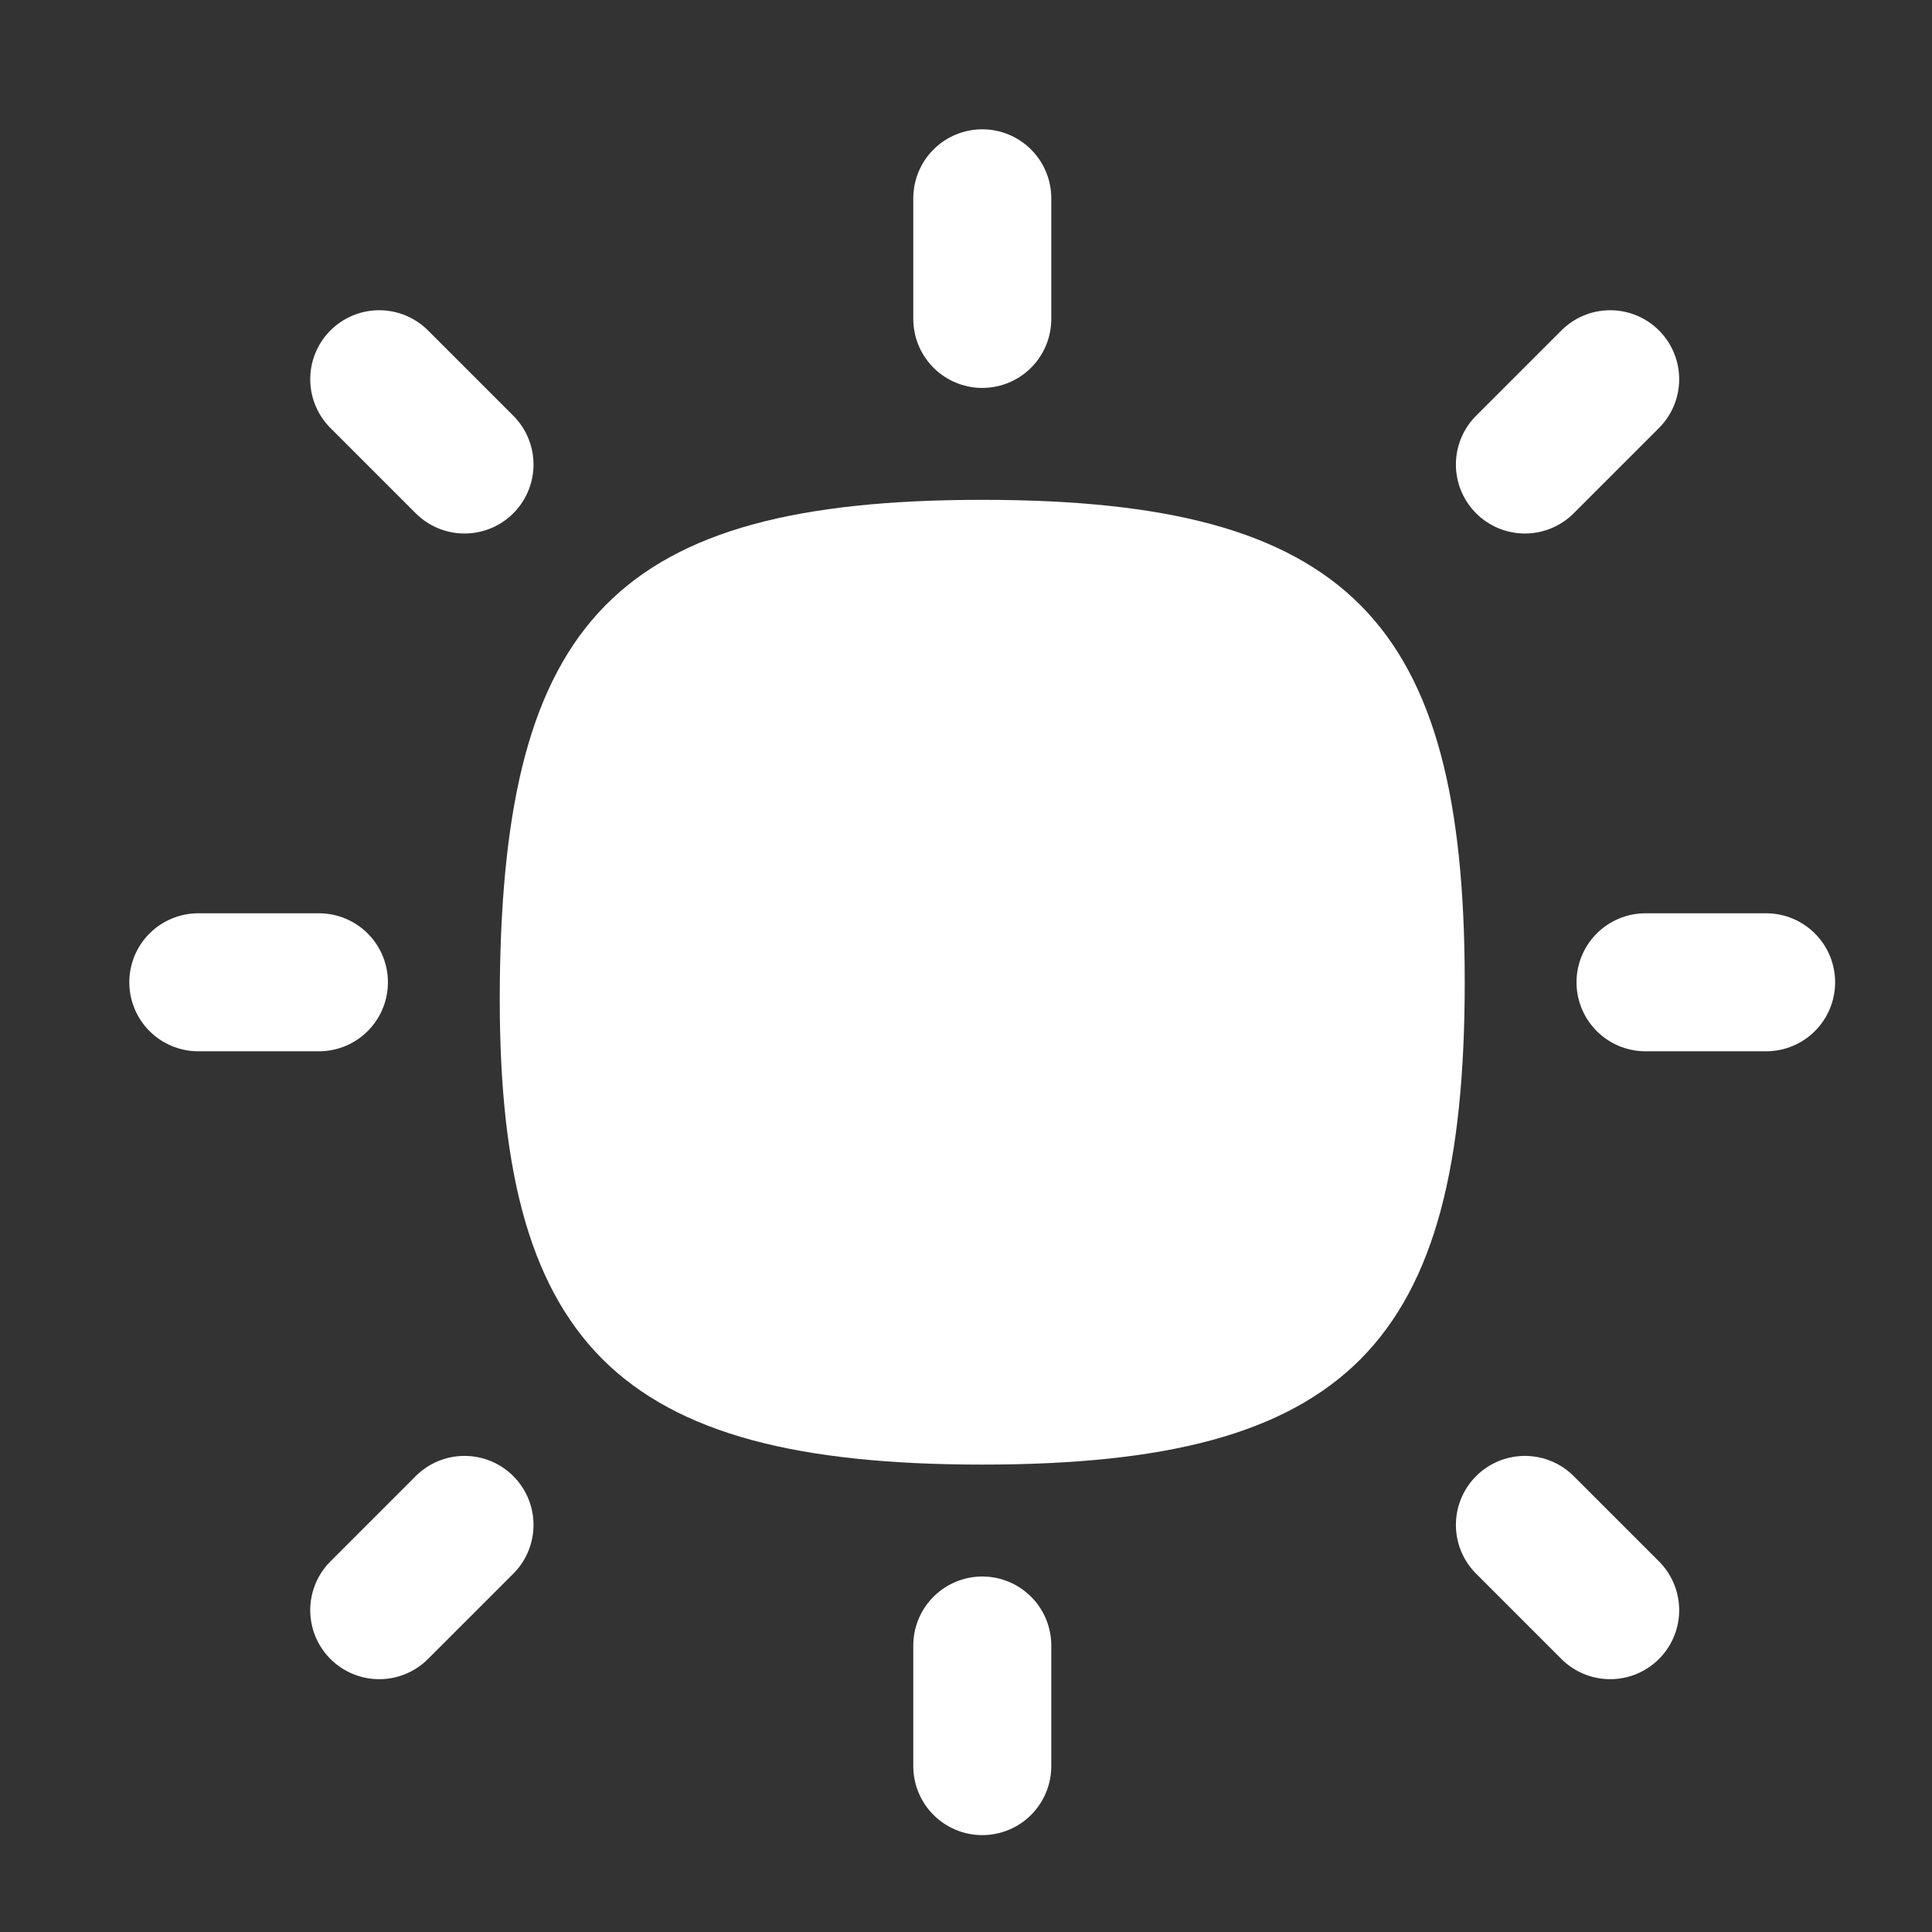 <svg width="14" height="14" viewBox="0 0 14 14" fill="none" xmlns="http://www.w3.org/2000/svg">
<rect x="0" y="0" width="14" height="14" fill="#333333" stroke="none"/>
<g id="Sun">
<path id="Squircle" d="M4.122 7.123C4.108 8.406 4.323 9.099 4.719 9.495C5.116 9.892 5.819 10.113 7.118 10.113C8.417 10.113 9.111 9.892 9.505 9.496C9.899 9.099 10.114 8.404 10.114 7.117C10.114 5.831 9.899 5.136 9.505 4.739C9.111 4.343 8.417 4.122 7.118 4.122C5.819 4.122 5.132 4.343 4.743 4.738C4.35 5.136 4.136 5.833 4.122 7.123Z" fill="white" stroke="white" stroke-linecap="round" stroke-linejoin="round"/>
<path id="Vector 65" d="M7.118 1.437V2.311" stroke="white" stroke-linecap="round"/>
<path id="Vector 66" d="M7.118 11.924V12.798" stroke="white" stroke-linecap="round"/>
<path id="Vector 67" d="M12.798 7.118L11.924 7.118" stroke="white" stroke-linecap="round"/>
<path id="Vector 68" d="M2.311 7.118L1.437 7.118" stroke="white" stroke-linecap="round"/>
<path id="Vector 69" d="M2.748 2.748L3.366 3.366" stroke="white" stroke-linecap="round"/>
<path id="Vector 71" d="M2.748 11.668L3.366 11.05" stroke="white" stroke-linecap="round"/>
<path id="Vector 70" d="M11.668 2.748L11.05 3.366" stroke="white" stroke-linecap="round"/>
<path id="Vector 72" d="M11.668 11.668L11.05 11.05" stroke="white" stroke-linecap="round"/>
</g>
</svg>

